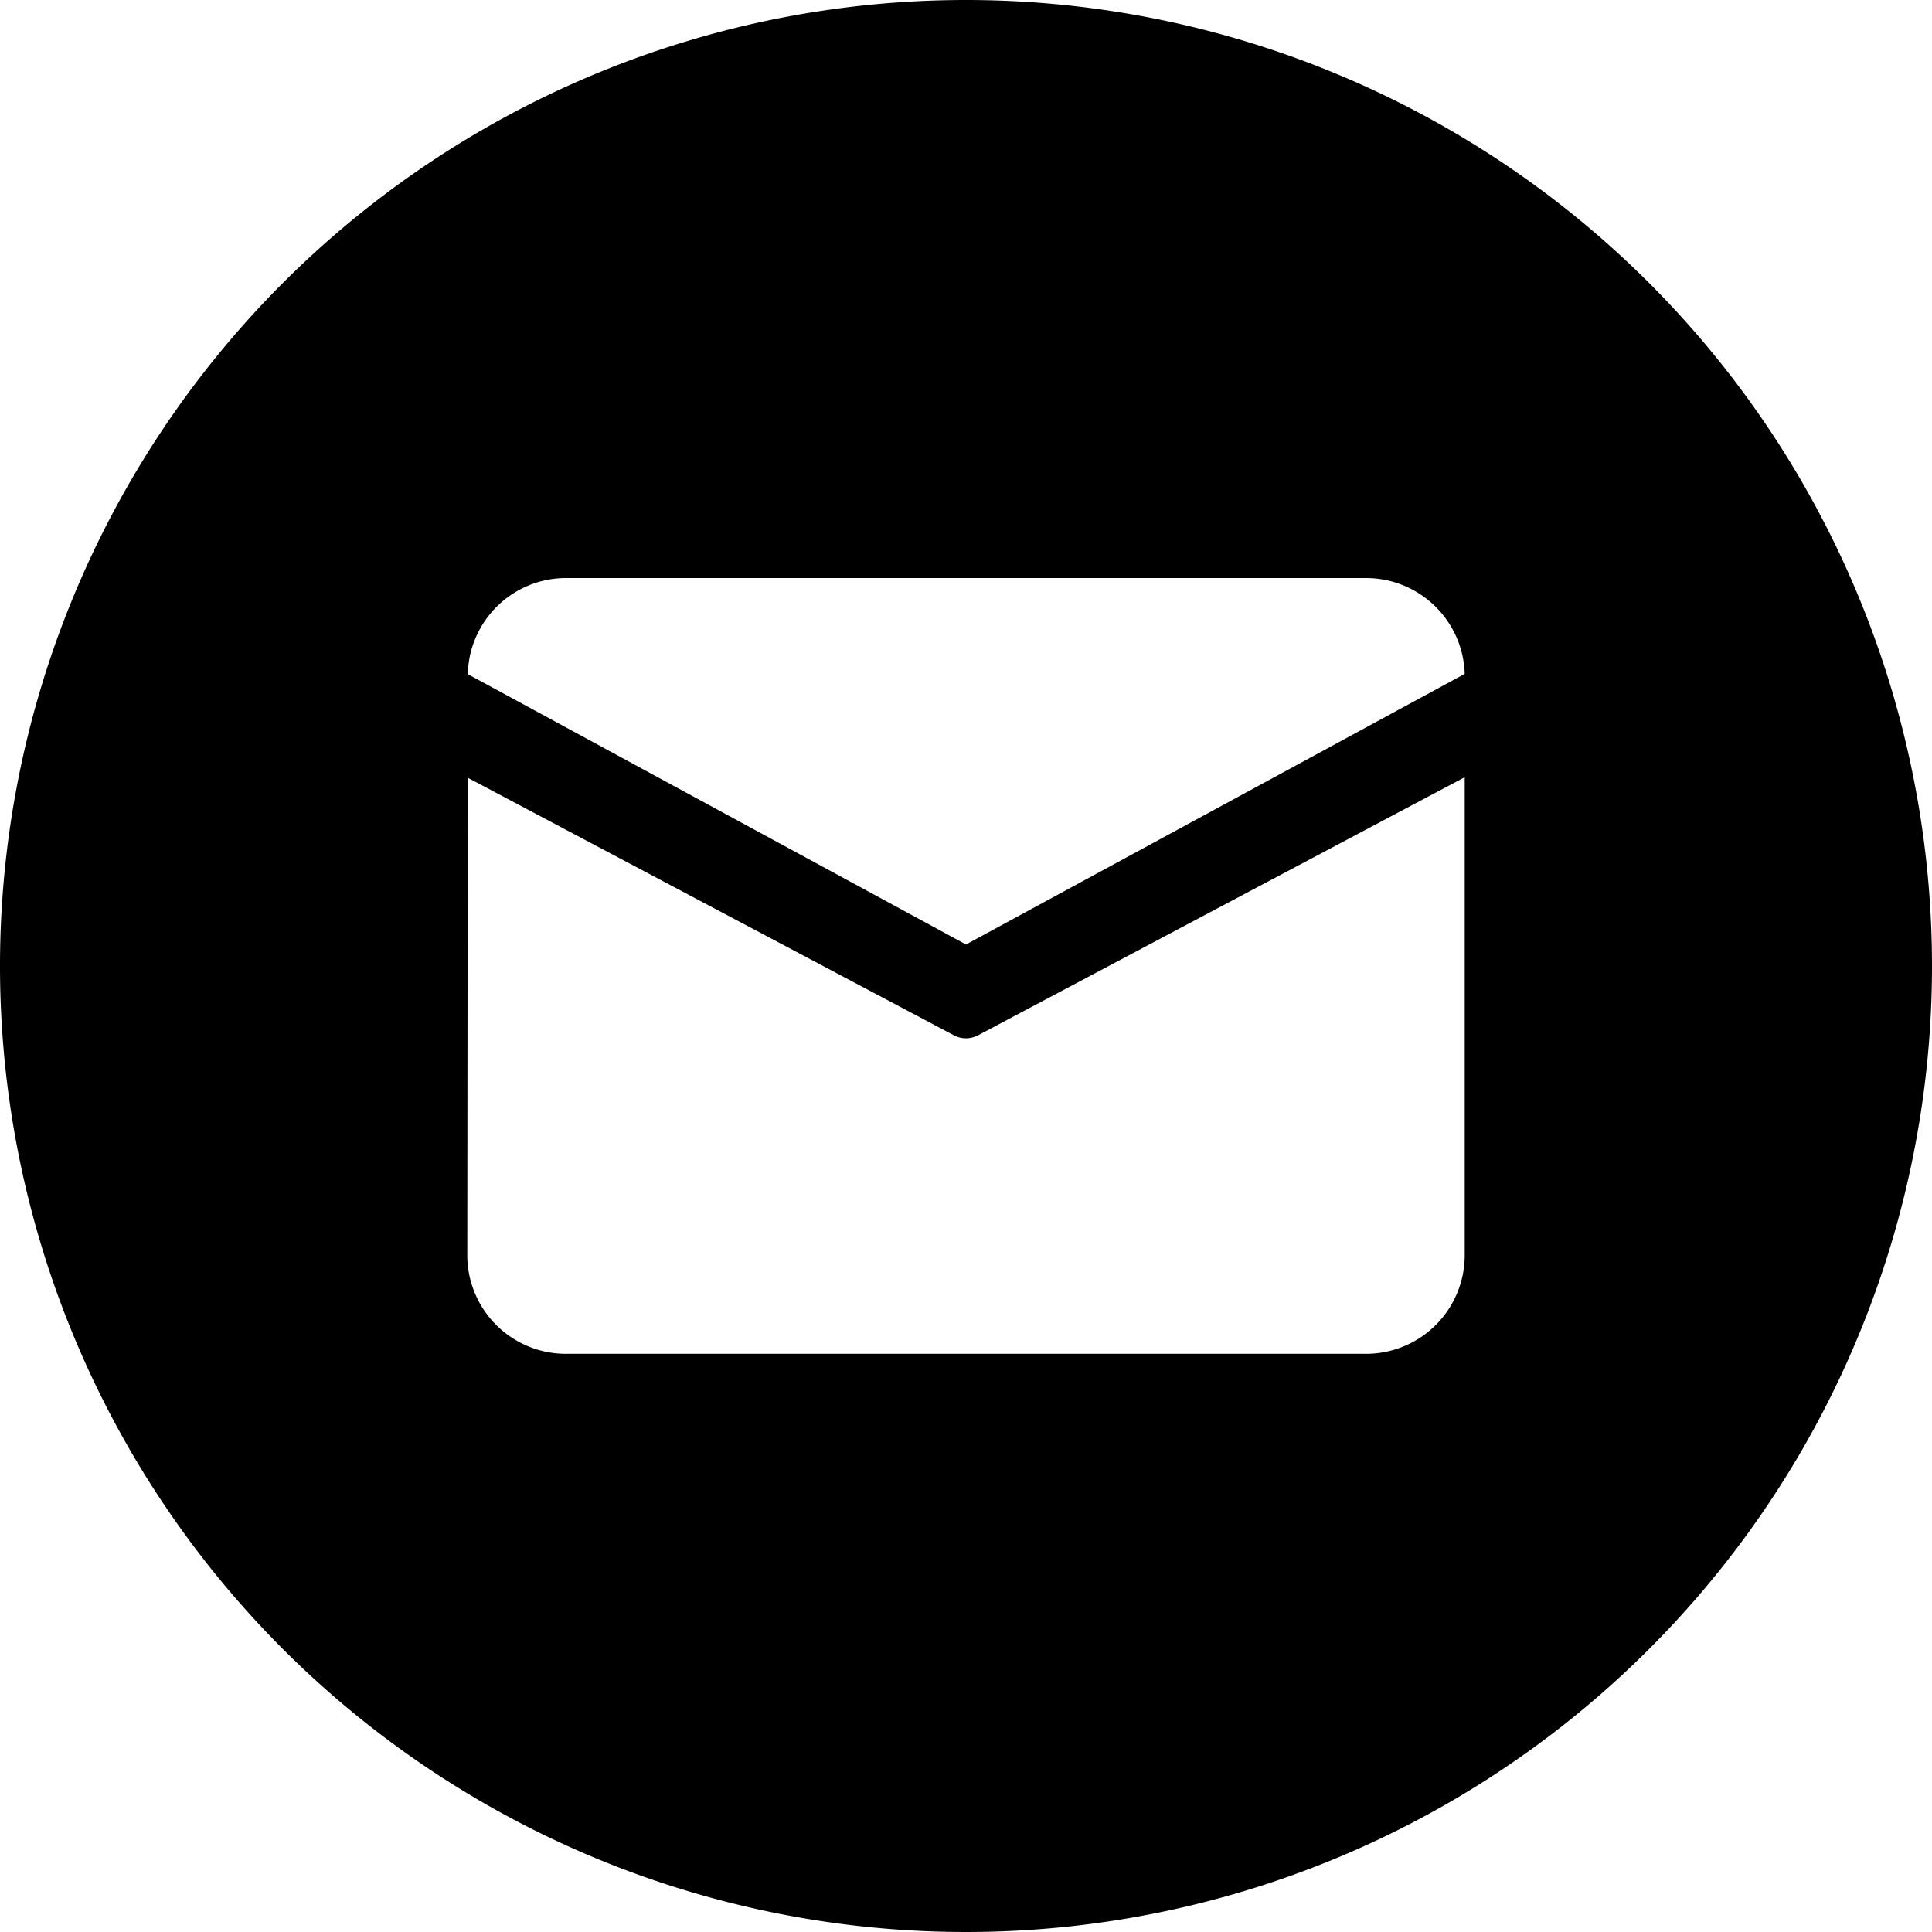 <svg xmlns="http://www.w3.org/2000/svg" width="30" height="30" viewBox="0 0 30 30"><path d="M77.584,62.584a15,15,0,1,0,15,15A15,15,0,0,0,77.584,62.584ZM85.328,82.1a1.532,1.532,0,0,1-1.549,1.506H71.389A1.532,1.532,0,0,1,69.84,82.1l.007-7.439,7.551,4a.4.4,0,0,0,.371,0l7.559-4.008V82.1Zm-7.74-4.848-7.74-4.2a1.526,1.526,0,0,1,1.541-1.492H83.779a1.533,1.533,0,0,1,1.549,1.488l-7.74,4.2Z" transform="translate(-62.584 -62.584)"/></svg>